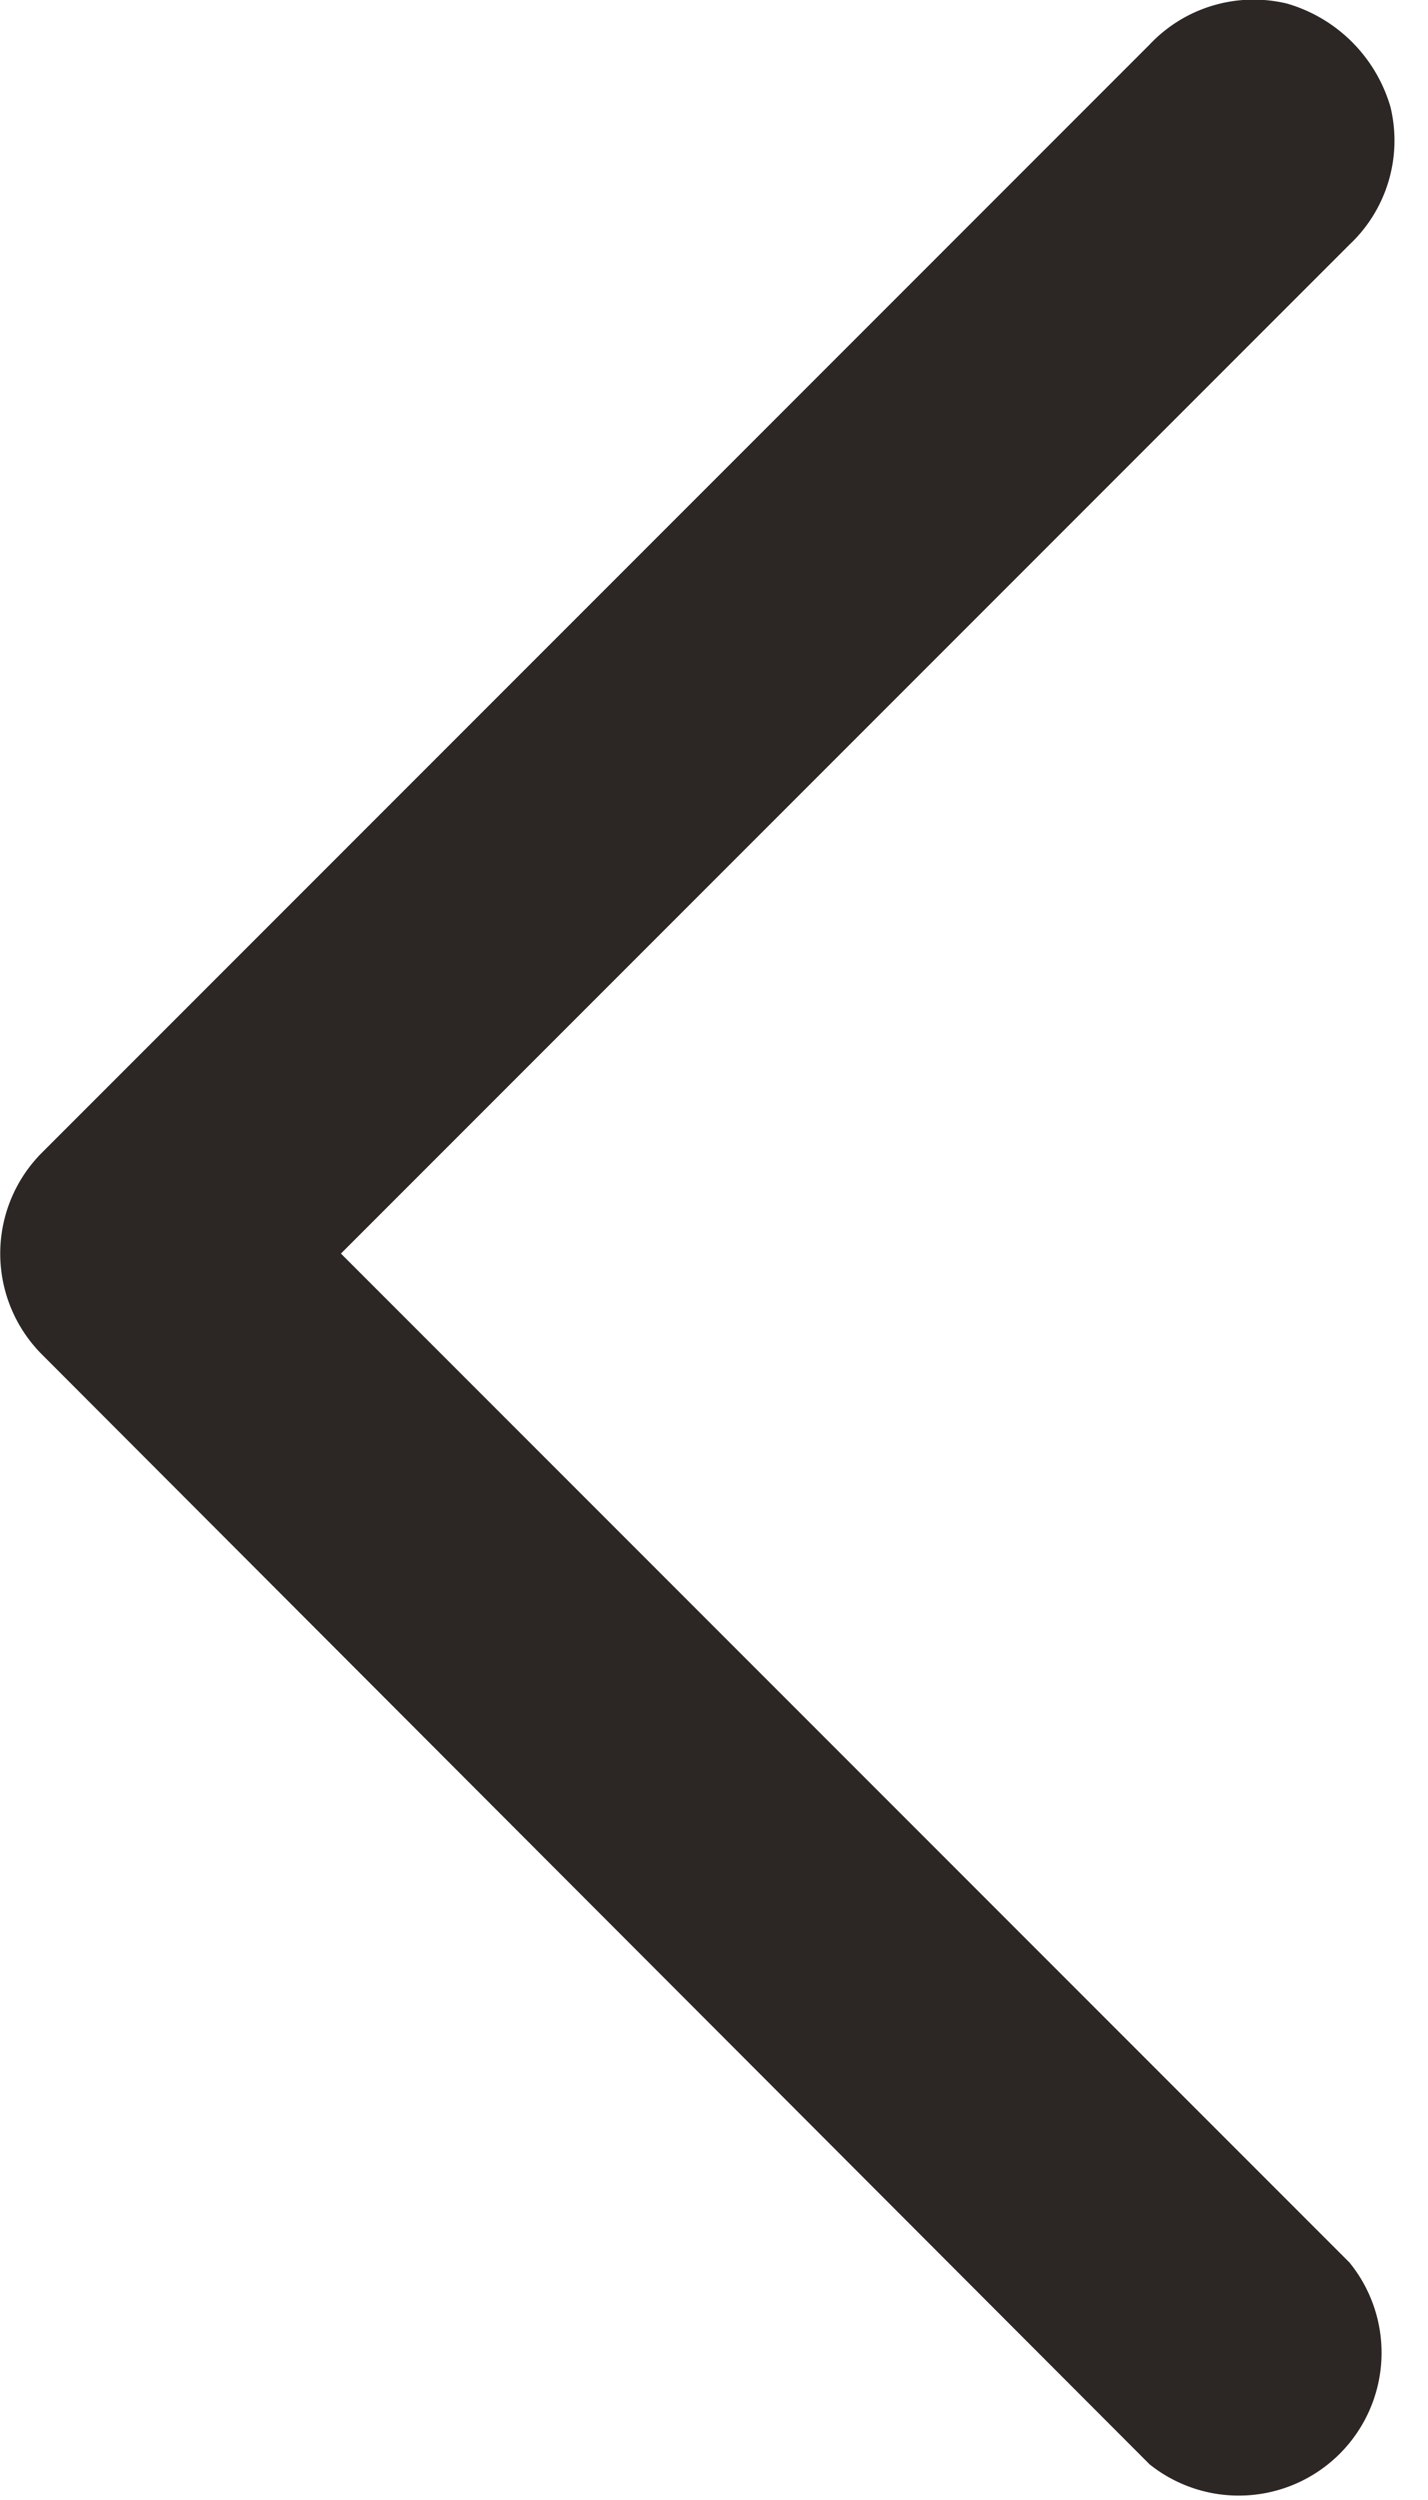 <svg xmlns="http://www.w3.org/2000/svg" xmlns:xlink="http://www.w3.org/1999/xlink" width="8" height="14" viewBox="0 0 8 14"><defs><path id="0" d="M430.44 1883.8a.8.8 0 0 0 1.12-1.13l-5.65-5.65 5.65-5.65a.8.8 0 0 0 .23-.77.85.85 0 0 0-.58-.58.8.8 0 0 0-.77.23l-6.21 6.21a.8.8 0 0 0 0 1.12z" fill="#2c2625"/></defs><g transform="translate(-424-1870)"><use xlink:href="#0"/></g></svg>
